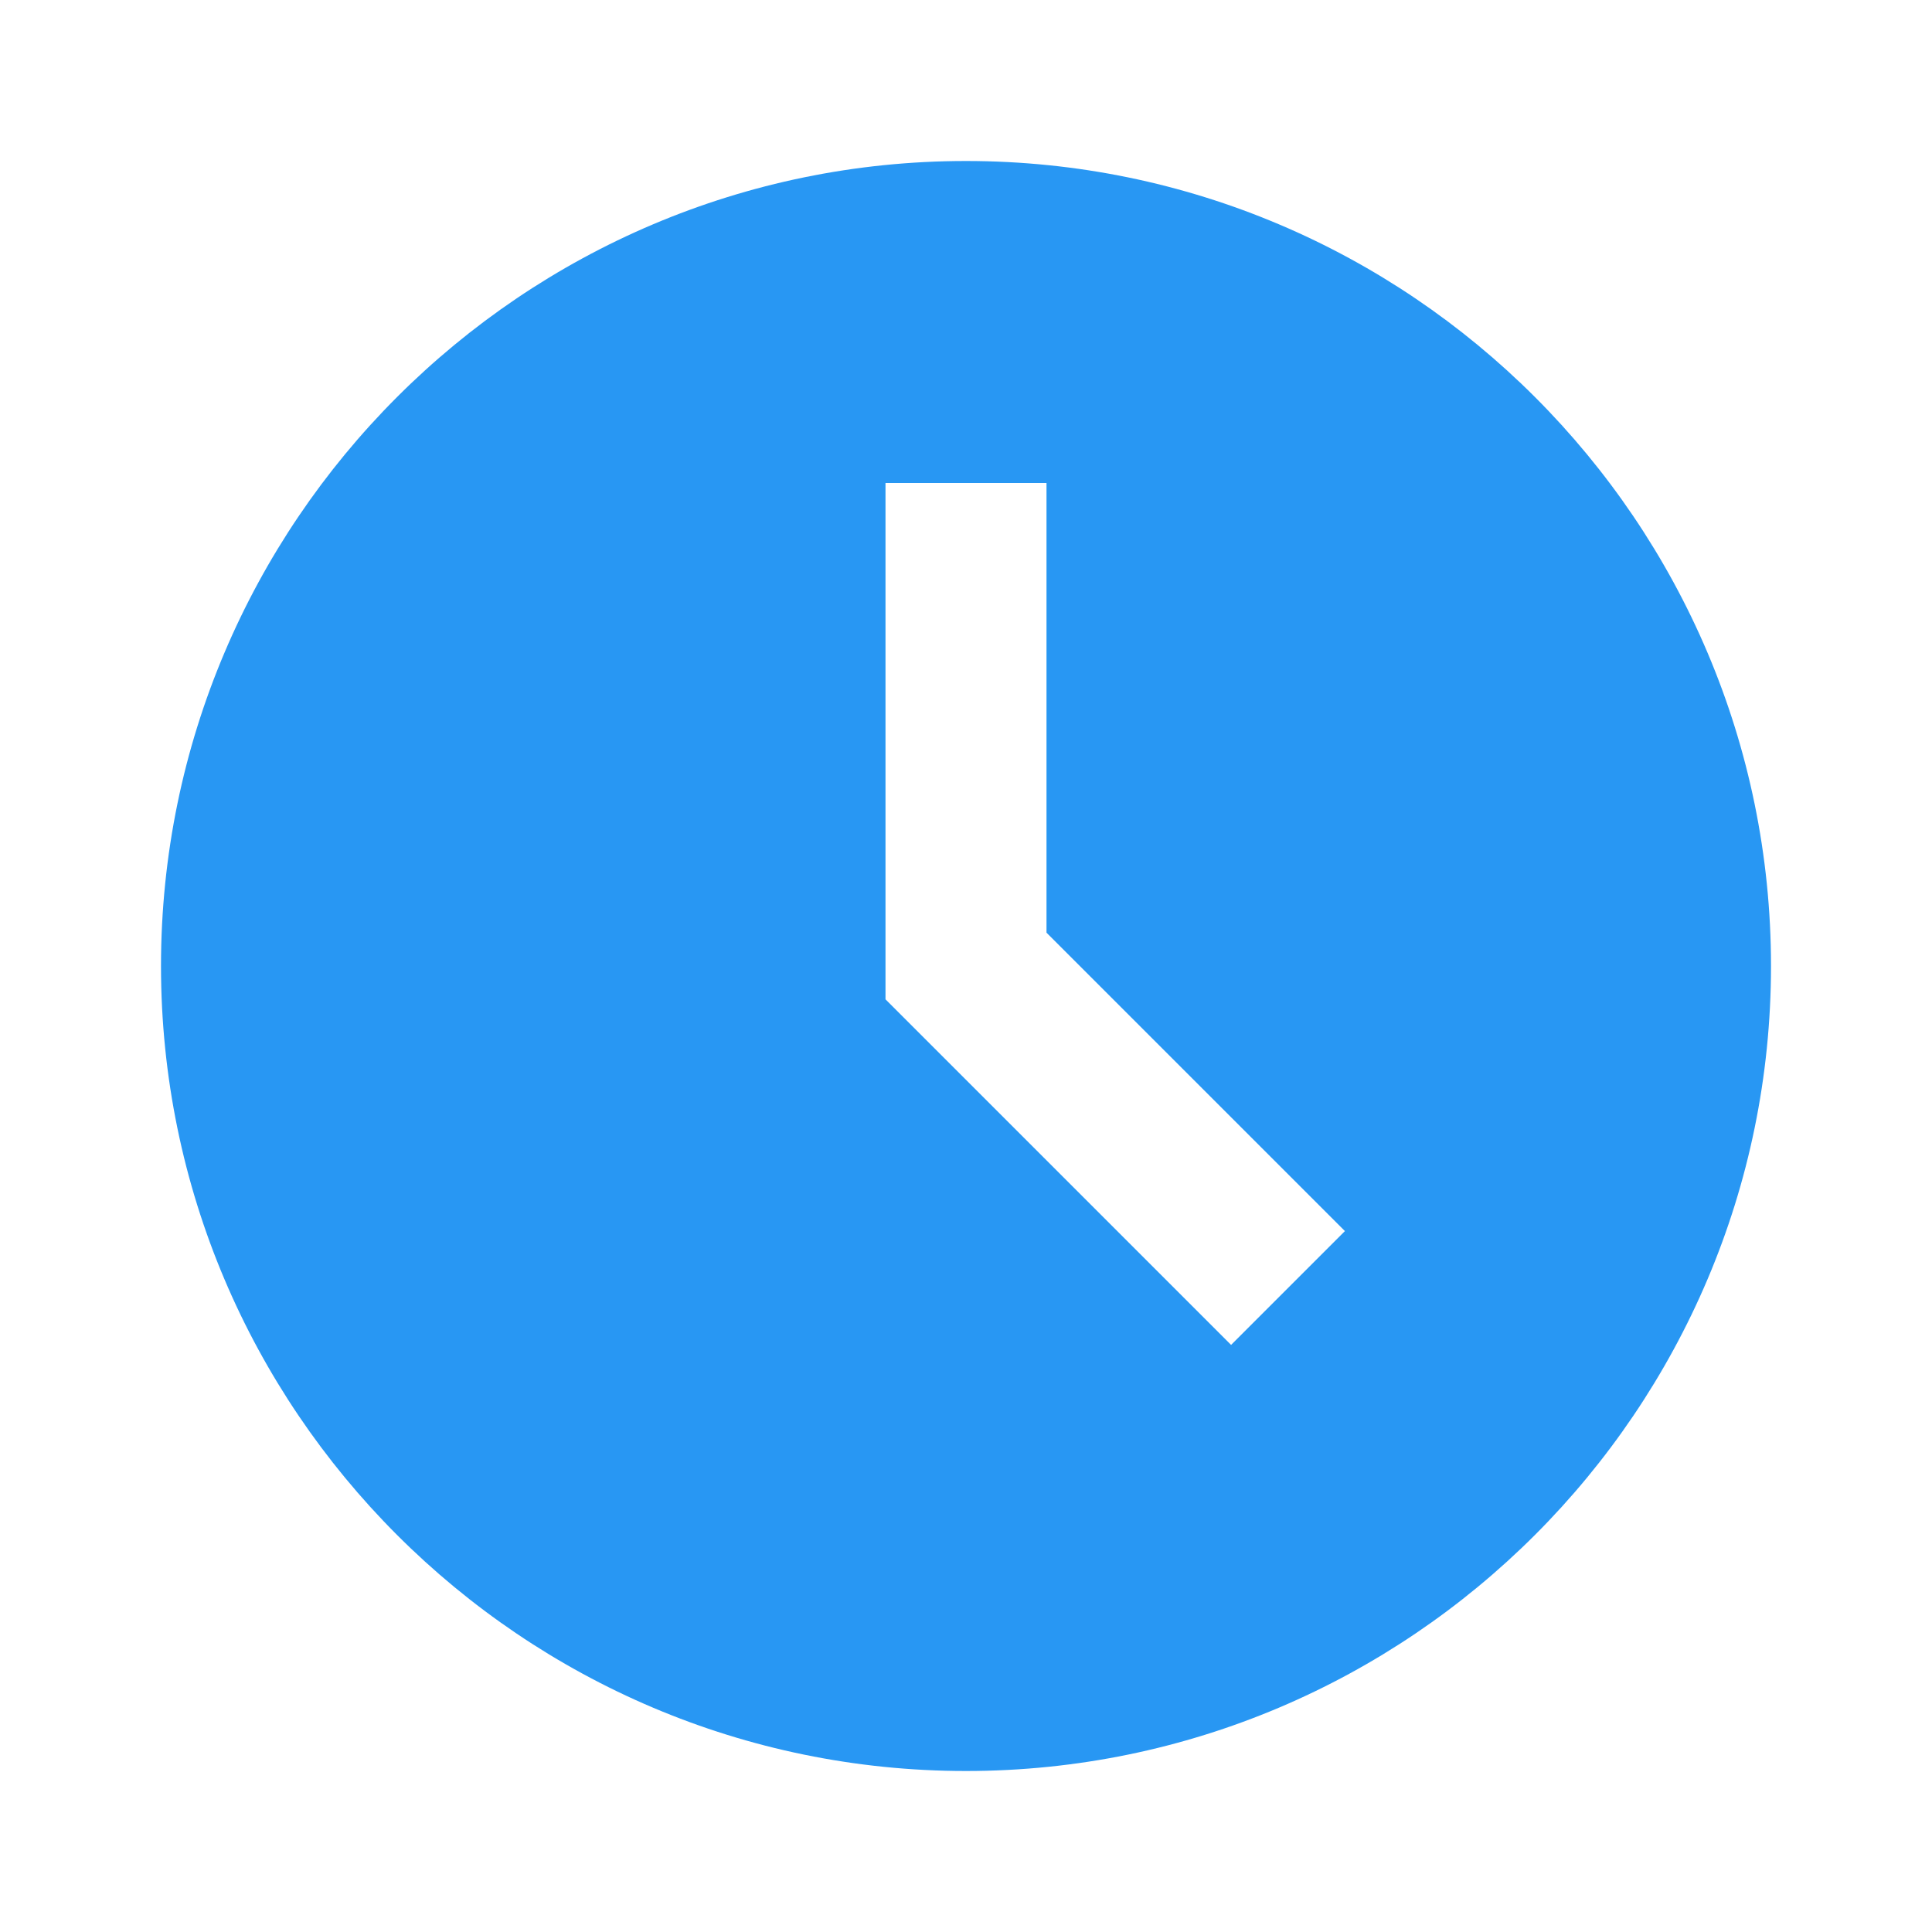 <svg width="24" height="24" viewBox="0 0 24 24" fill="none" xmlns="http://www.w3.org/2000/svg">
<g id="confirmation_number_FILL1_wght400_GRAD0_opsz48 1">
<path id="Vector" d="M12 2C6.486 2 2 6.486 2 12C2 17.514 6.486 22 12 22C17.514 22 22 17.514 22 12C22 6.486 17.514 2 12 2ZM15.293 16.707L11 12.414V6H13V11.586L16.707 15.293L15.293 16.707Z" fill="#2897F3"/>
</g>
</svg>
